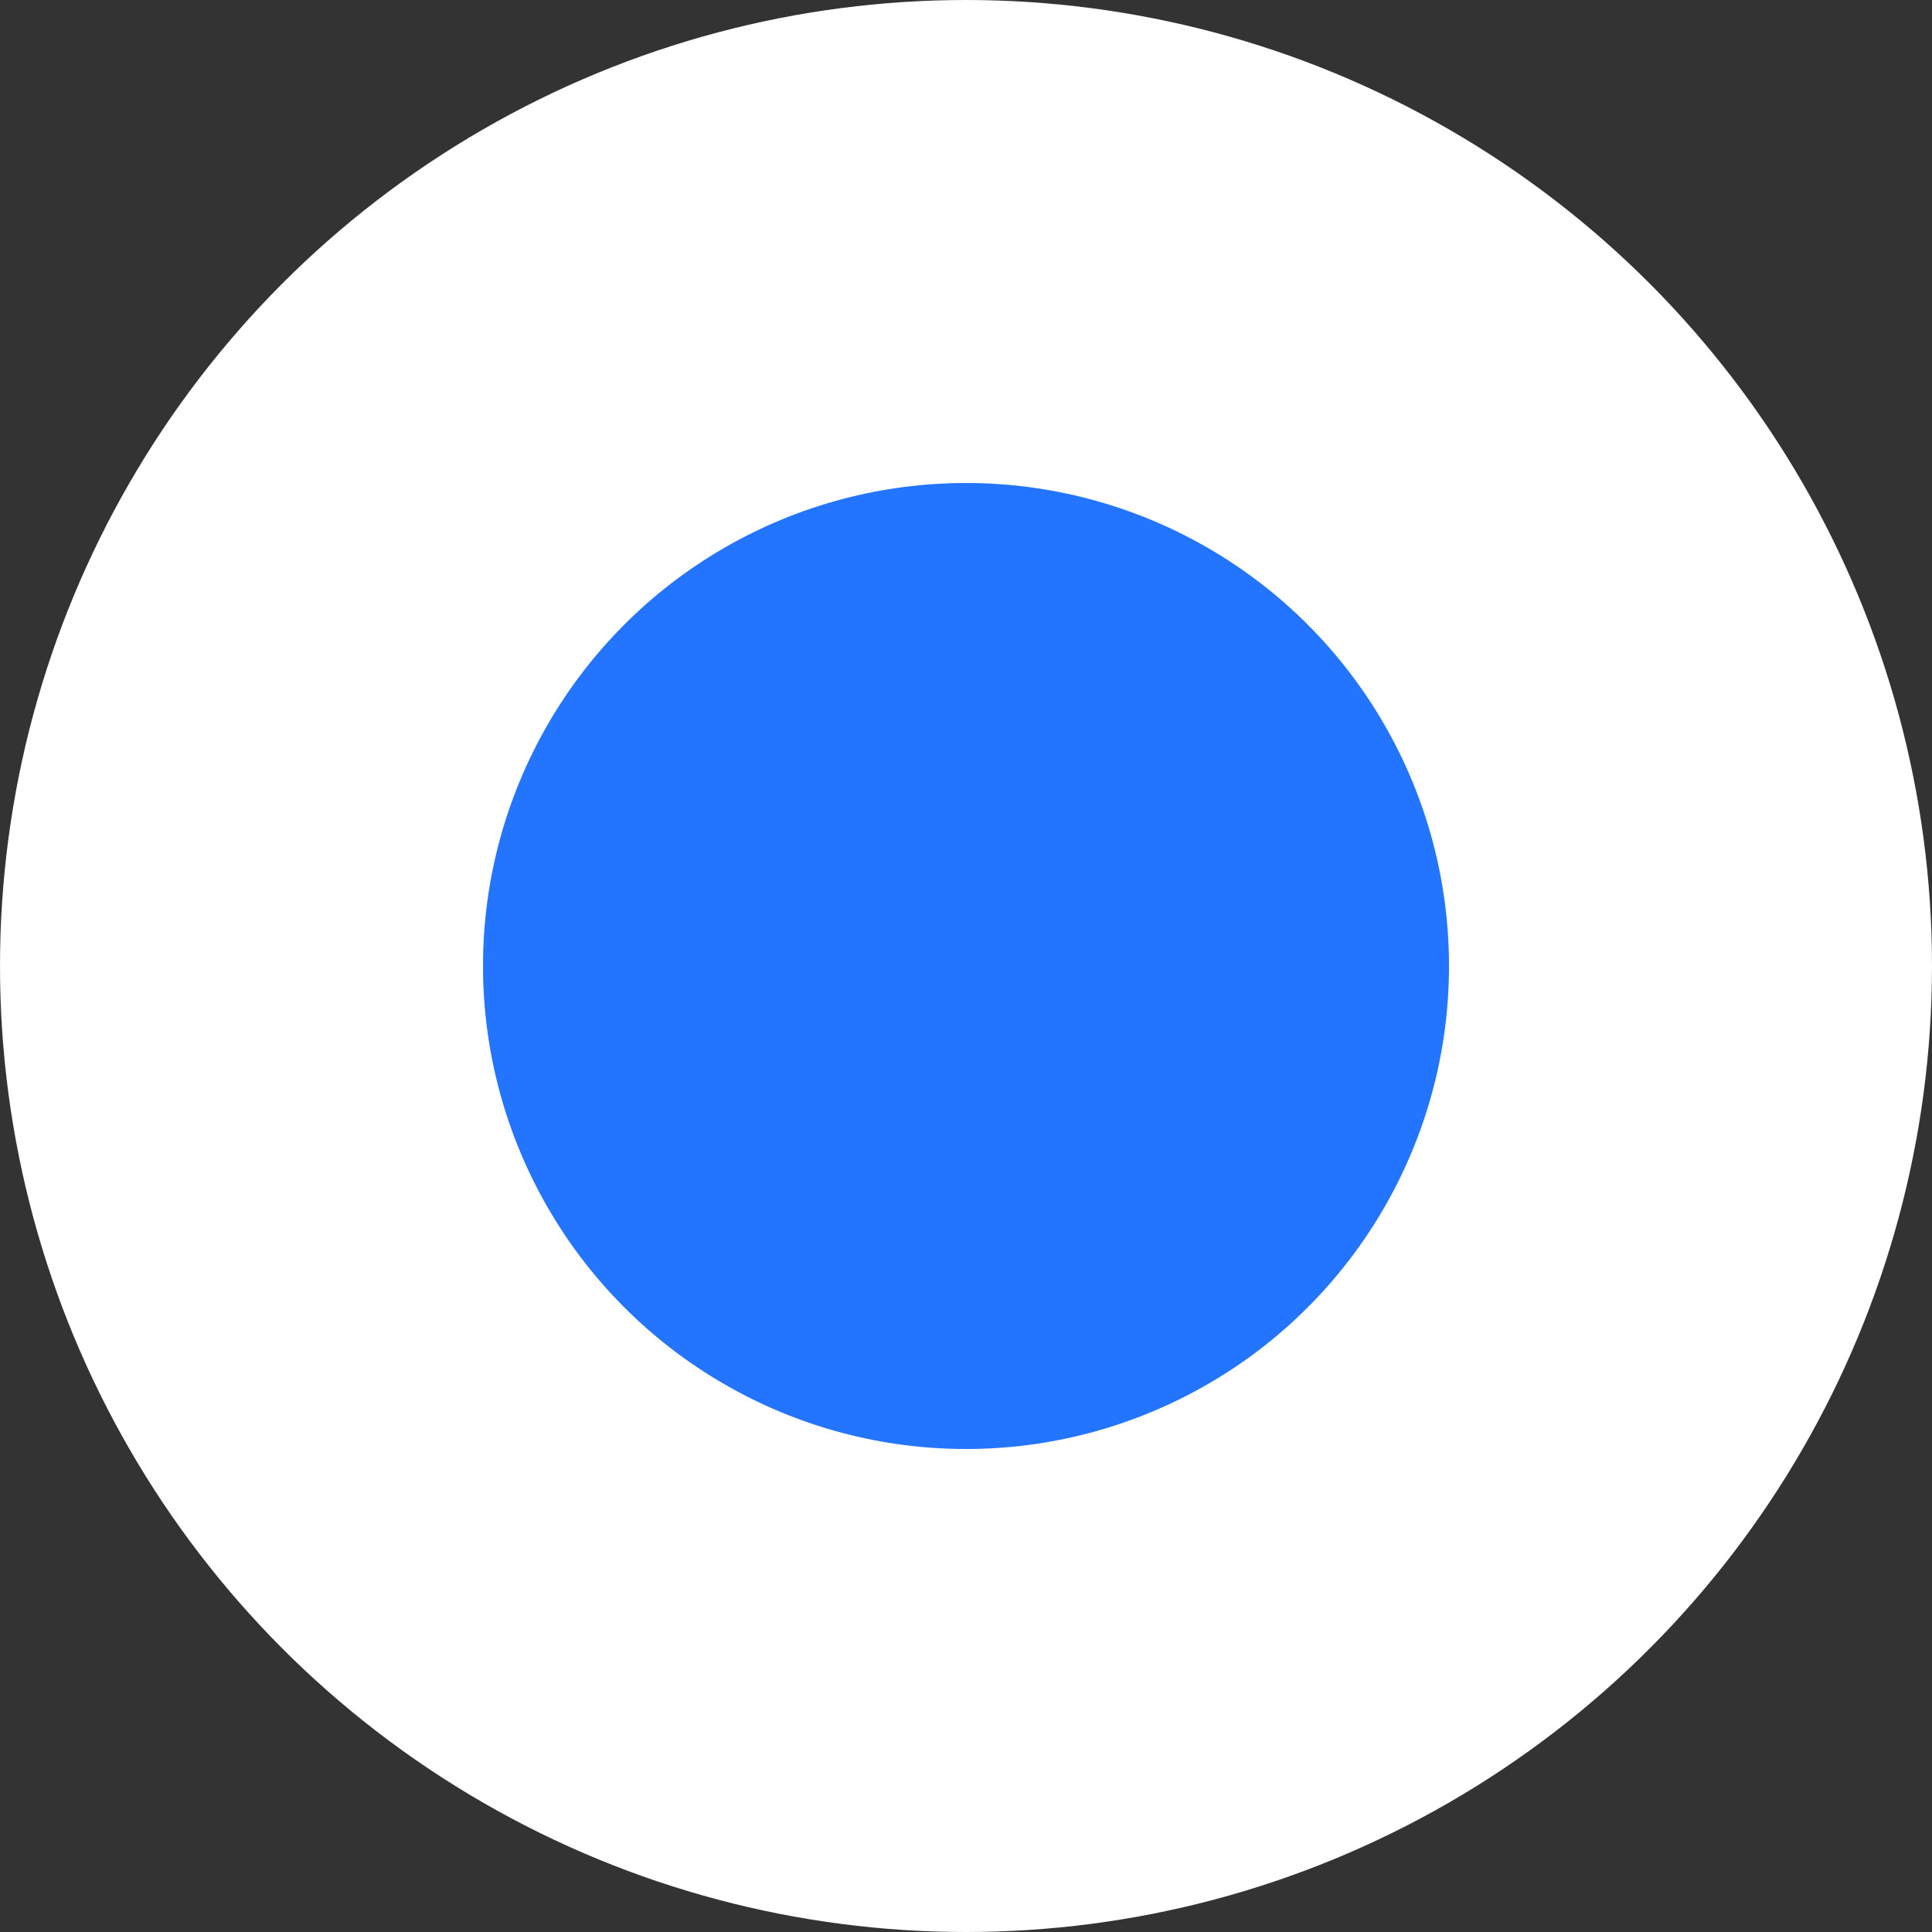 <?xml version="1.0" encoding="UTF-8"?>
<svg width="20px" height="20px" viewBox="0 0 20 20" version="1.1" xmlns="http://www.w3.org/2000/svg" xmlns:xlink="http://www.w3.org/1999/xlink">
    <rect x="0" y="0" width="20" height="20" fill="#333333" stroke="none"/>
    <title>van-wheel</title>
    <g id="Page-1" stroke="none" stroke-width="1" fill="none" fill-rule="evenodd">
        <g id="Welcome" transform="translate(-122, -294)" fill="#2374FF" stroke="#FFFFFF" stroke-width="5">
            <circle id="van-wheel" cx="132" cy="304" r="7.5"></circle>
        </g>
    </g>
</svg>